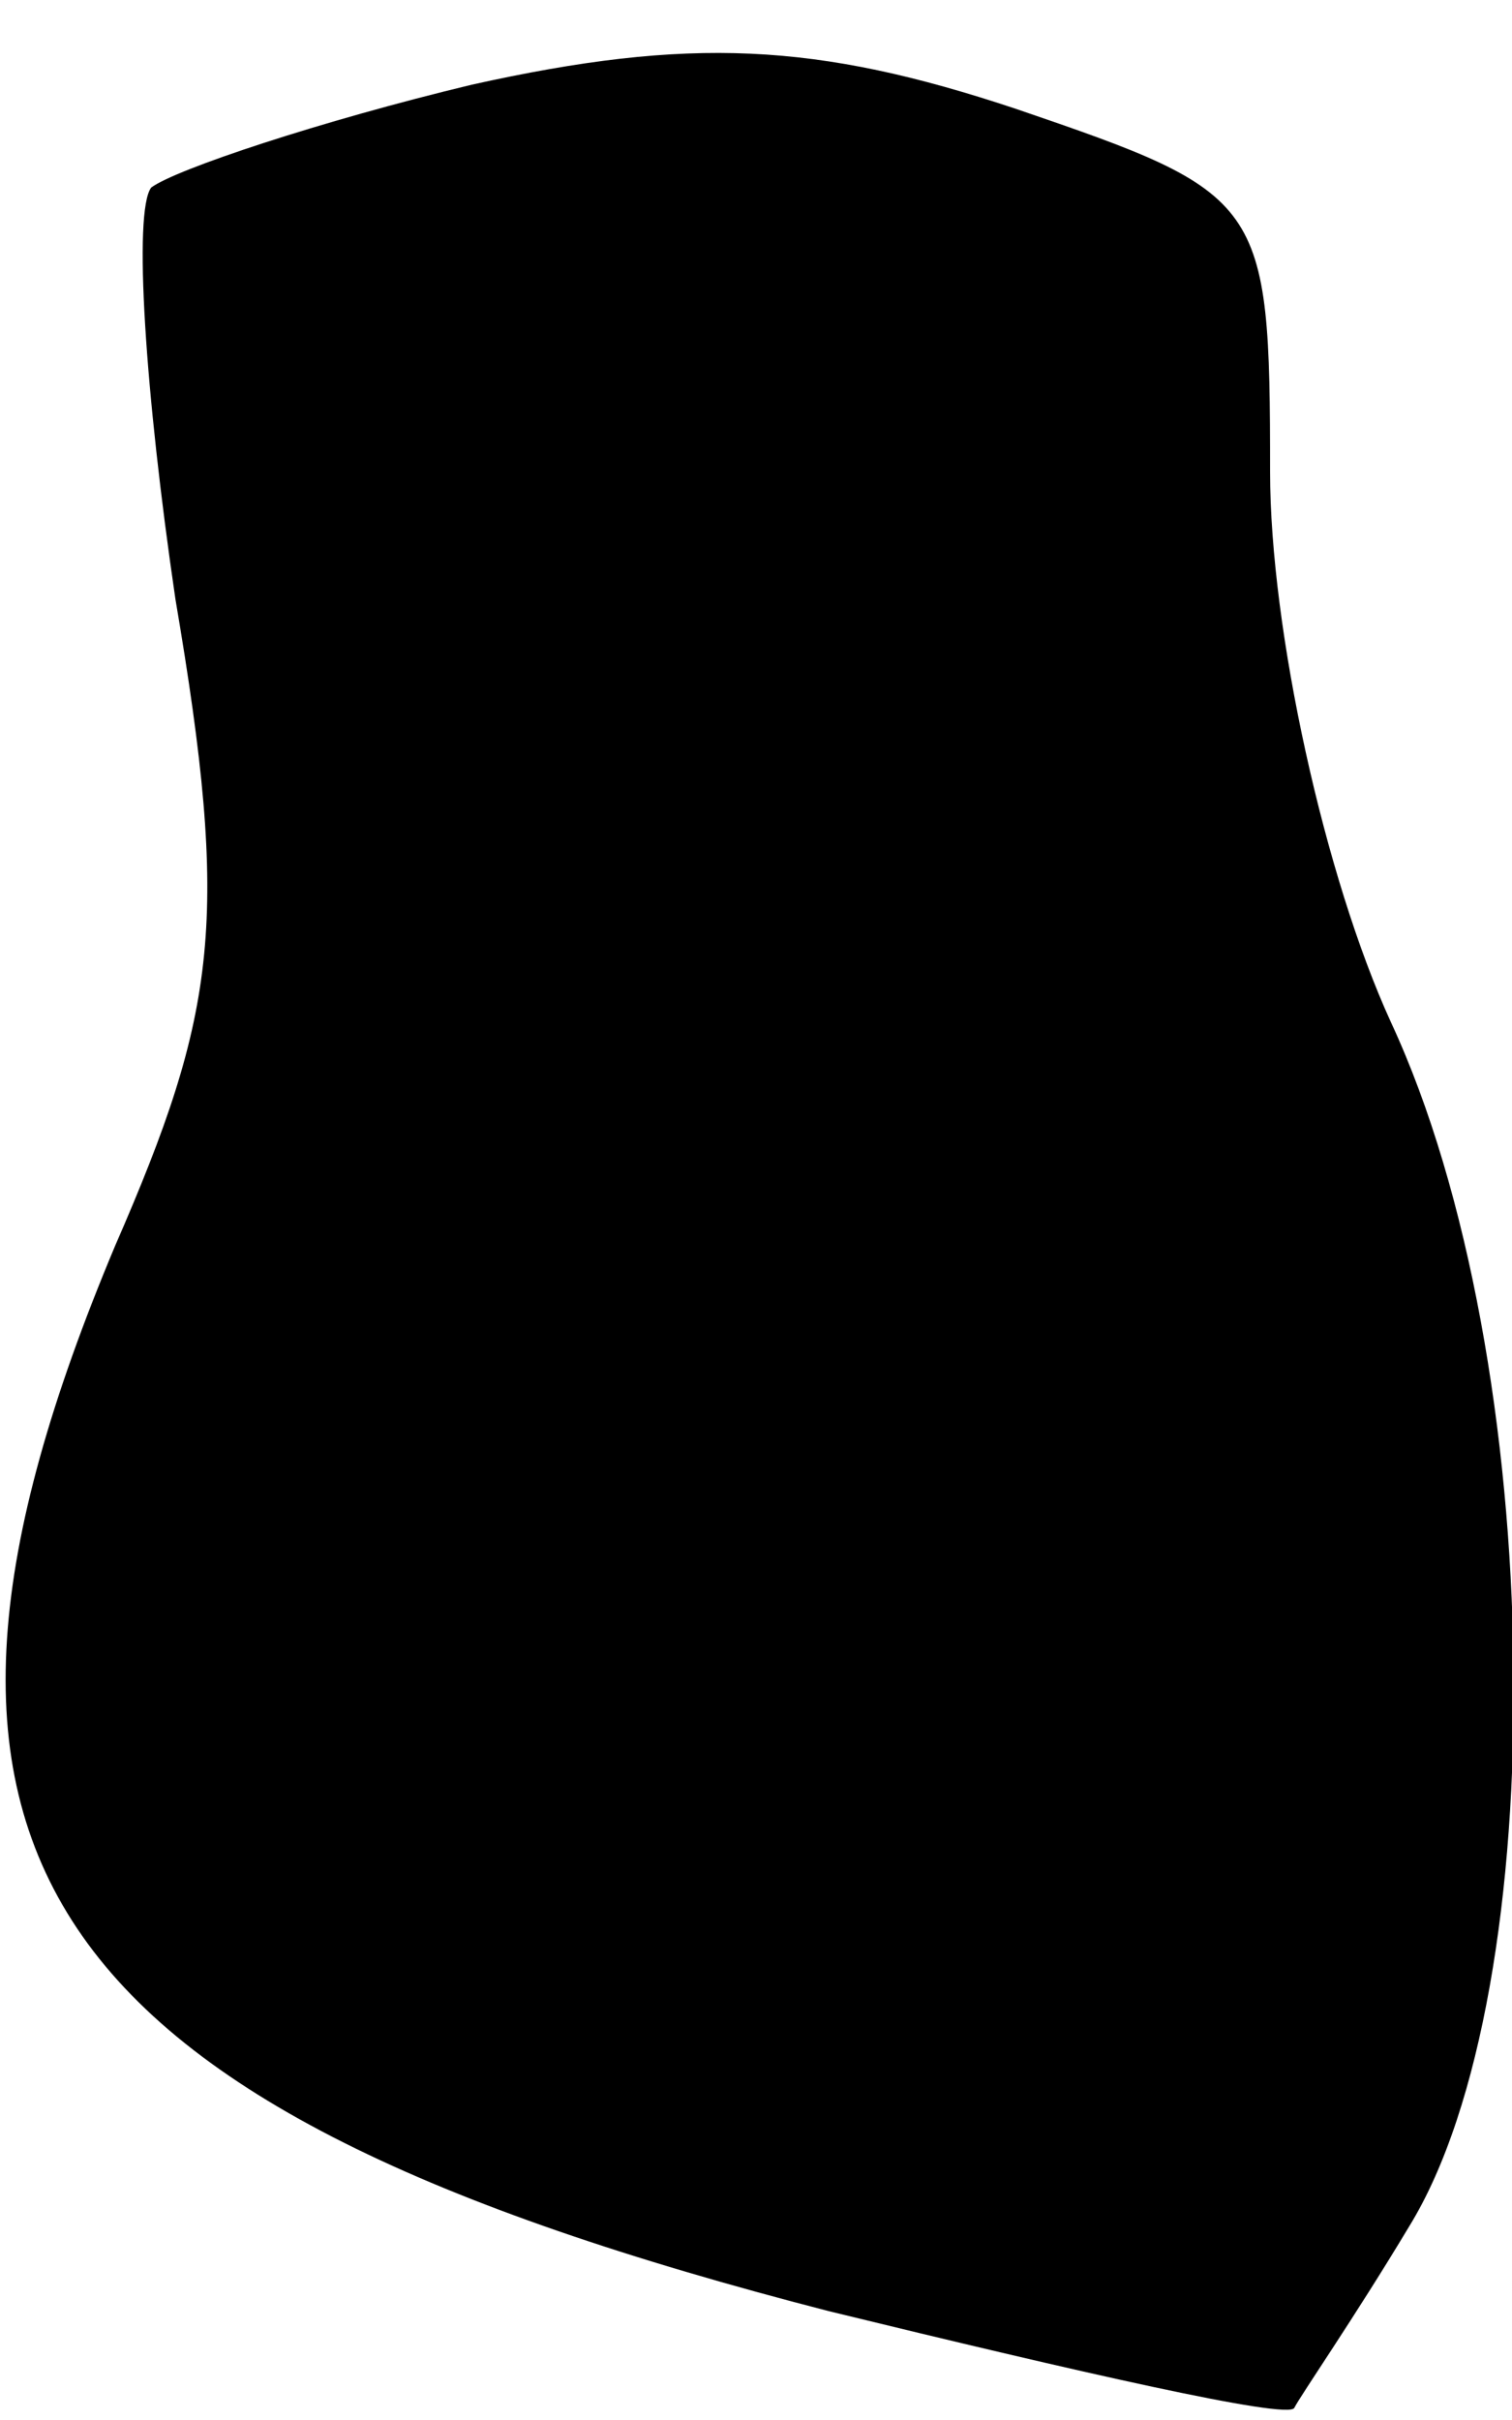 <?xml version="1.0" standalone="no"?>
<!DOCTYPE svg PUBLIC "-//W3C//DTD SVG 20010904//EN"
 "http://www.w3.org/TR/2001/REC-SVG-20010904/DTD/svg10.dtd">
<svg version="1.0" xmlns="http://www.w3.org/2000/svg"
 width="25pt" height="40pt" viewBox="0 0 25 40"
 preserveAspectRatio="xMidYMid meet">
<g transform="translate(0,40) scale(0.1,-0.1)"
fill="#000000" stroke="none">
<path fill="#000000" stroke="none" d="M78 386 c-25 -6 -49 -14 -53 -17 -3 -4
-1 -34 4 -68 9 -53 7 -68 -10 -107 -42 -100 -14 -142 118 -176 41 -10 76 -18
77 -16 1 2 10 15 19 30 24 39 23 143 -3 199 -11 24 -20 65 -20 91 0 45 -1 46
-42 60 -33 11 -54 12 -90 4z"/>
</g>
</svg>
